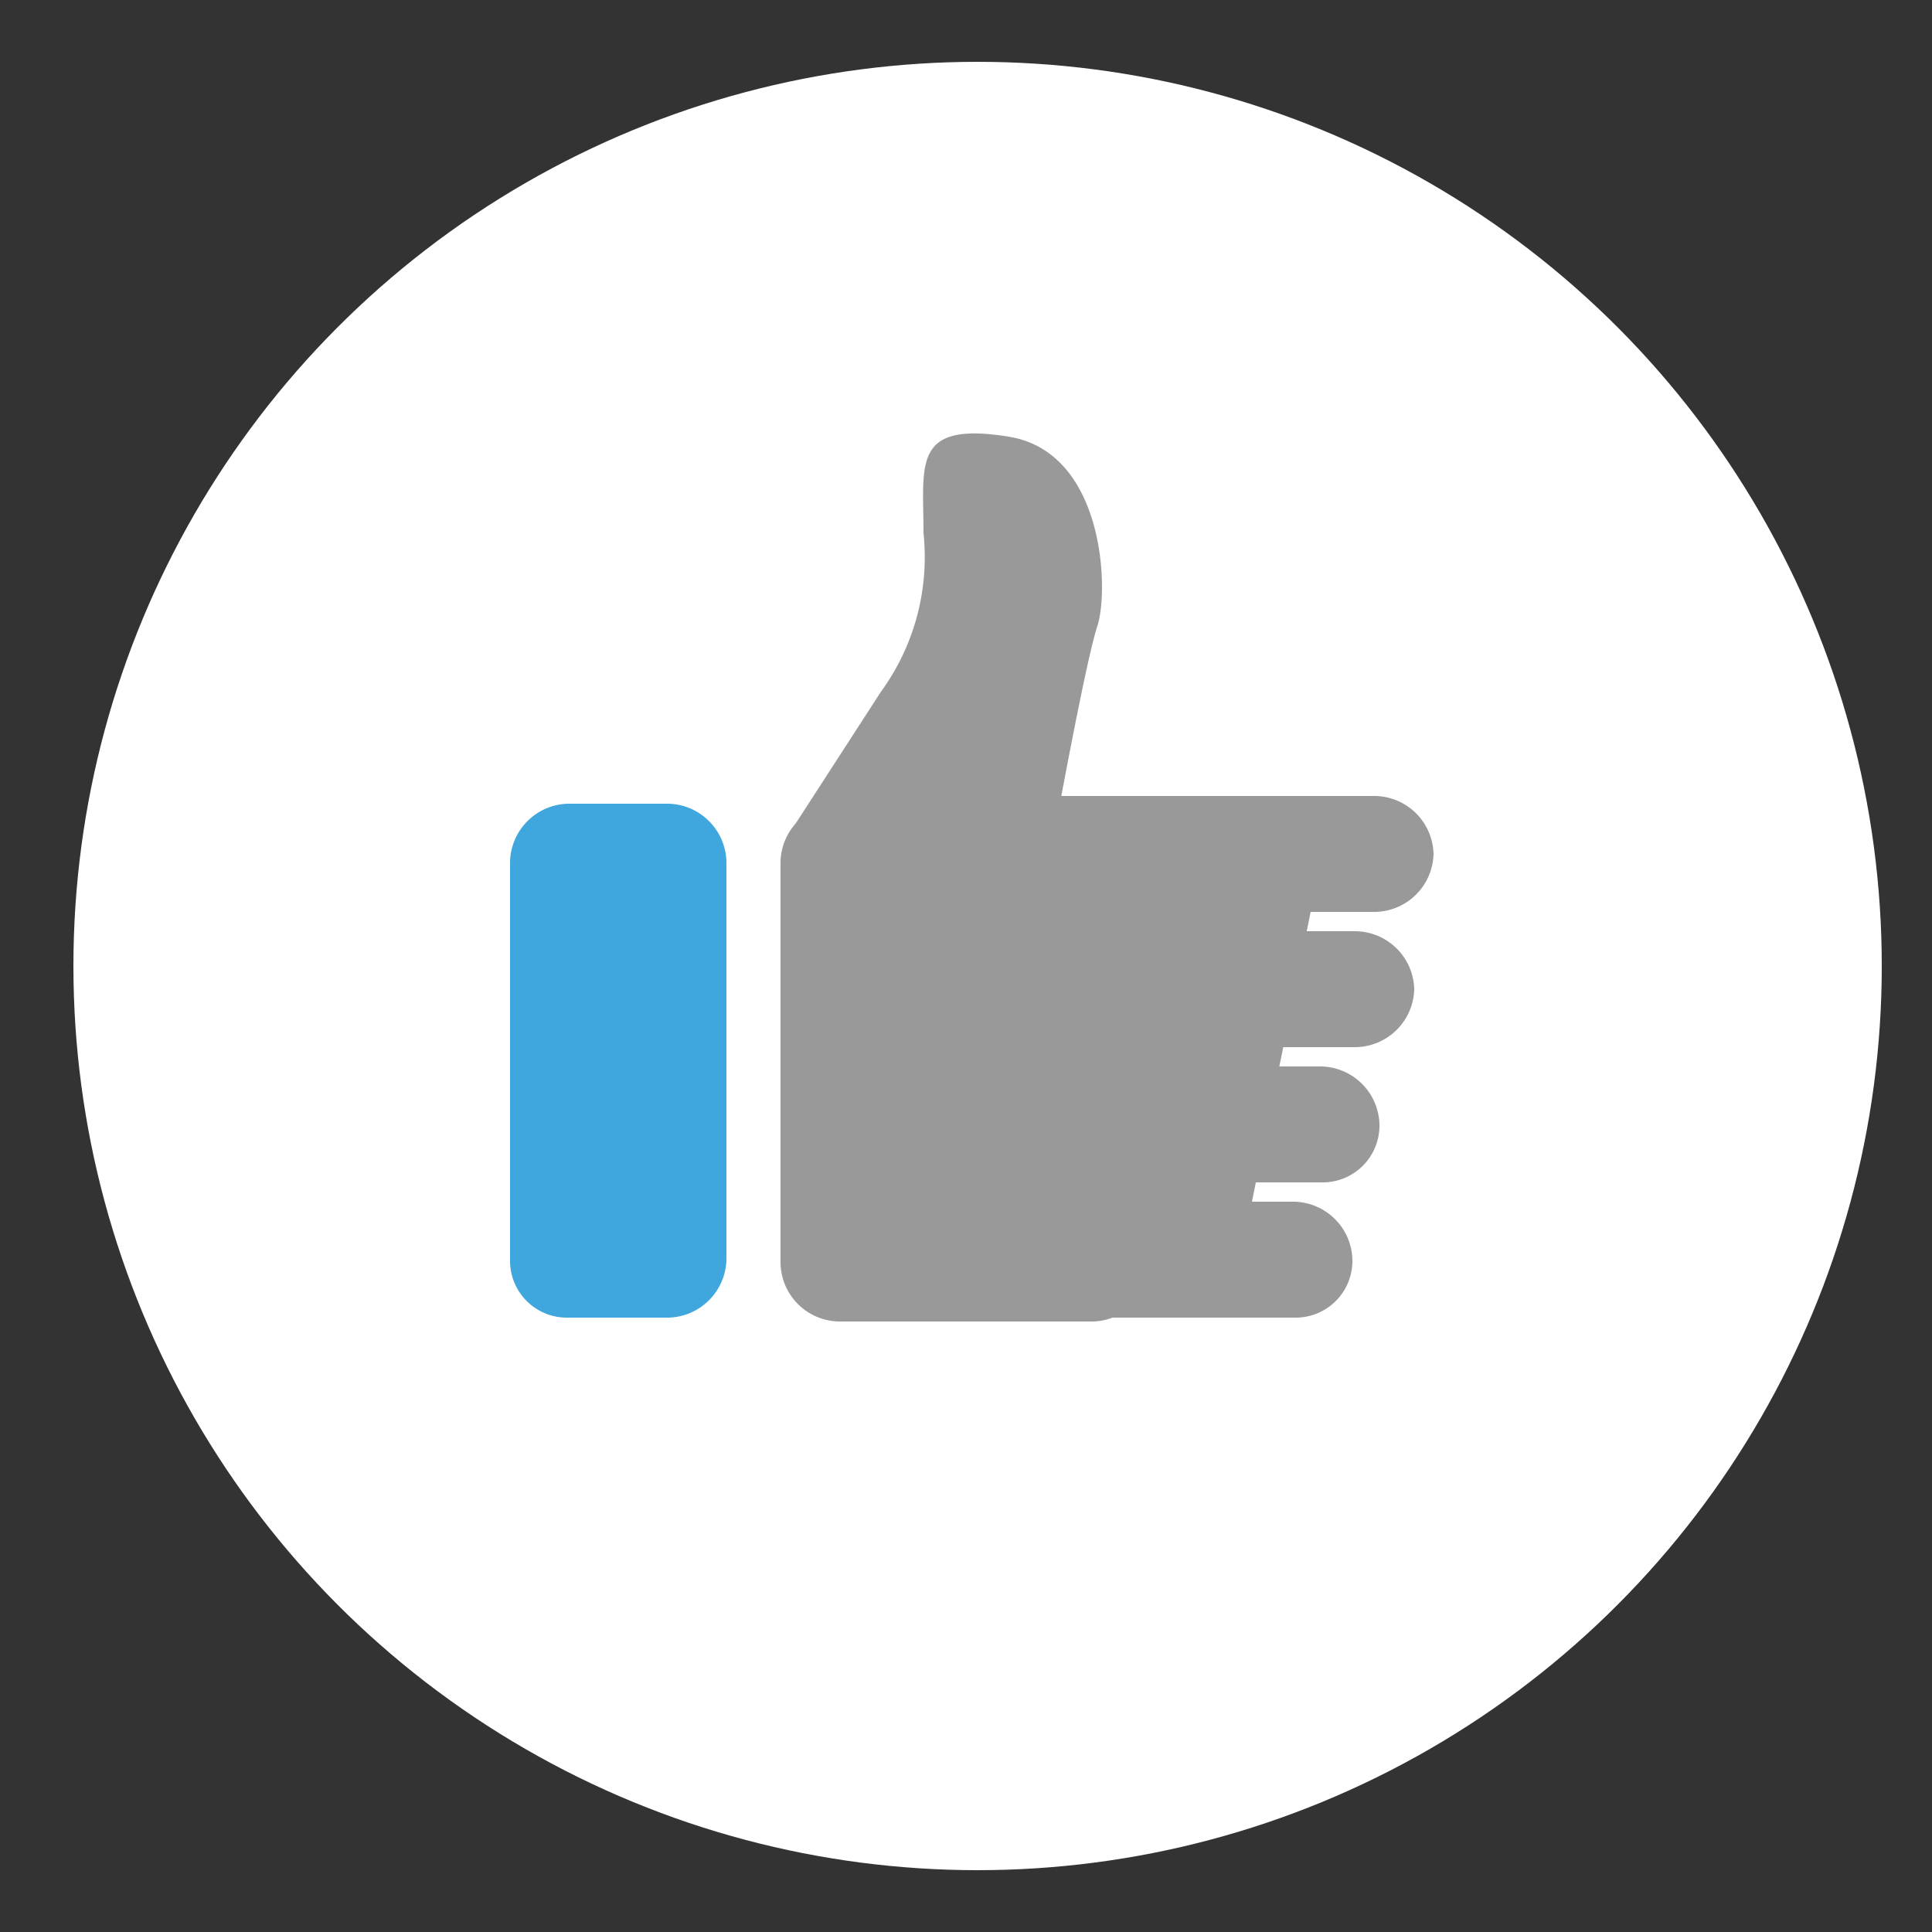 <svg id="Layer_1" data-name="Layer 1" xmlns="http://www.w3.org/2000/svg" viewBox="0 0 50 50"><rect x="0" y="0" width="50" height="50" fill="#333333" stroke="none"/><title>engages-white-bg</title><g id="Layer_2" data-name="Layer 2"><circle cx="25.3" cy="25" r="23.4" style="fill:#fff"/></g><g id="Layer_1-2" data-name="Layer 1"><path d="M14.7,34.1h2.6a1.54,1.54,0,0,0,1.5-1.5V22.3a1.54,1.54,0,0,0-1.5-1.5H14.7a1.54,1.54,0,0,0-1.5,1.5V32.6A1.47,1.47,0,0,0,14.7,34.1Z" style="fill:#40a6de"/><path d="M28.3,34.2H21.7a1.54,1.54,0,0,1-1.5-1.5V22.3a1.54,1.54,0,0,1,1.5-1.5h6.6a1.54,1.54,0,0,1,1.5,1.5V32.6A1.56,1.56,0,0,1,28.3,34.2Z" style="fill:#999"/><path d="M20.6,21.3l2.2-3.4a5.91,5.91,0,0,0,1.1-4.1c0-1.8-.3-2.9,2.2-2.5s2.6,4,2.3,4.9-1.1,5.3-1.1,5.3Z" style="fill:#999"/><path d="M35.6,23.6H27.3a1.54,1.54,0,0,1-1.5-1.5h0a1.54,1.54,0,0,1,1.5-1.5h8.3a1.54,1.54,0,0,1,1.5,1.5h0A1.54,1.54,0,0,1,35.6,23.6Z" style="fill:#999"/><path d="M35.1,27.1H26.8a1.54,1.54,0,0,1-1.5-1.5h0a1.54,1.54,0,0,1,1.5-1.5h8.3a1.54,1.54,0,0,1,1.5,1.5h0A1.54,1.54,0,0,1,35.1,27.1Z" style="fill:#999"/><path d="M34.2,30.6H25.9a1.54,1.54,0,0,1-1.5-1.5h0a1.54,1.54,0,0,1,1.5-1.5h8.3a1.54,1.54,0,0,1,1.5,1.5h0A1.47,1.47,0,0,1,34.2,30.6Z" style="fill:#999"/><path d="M33.5,34.1H25.2a1.54,1.54,0,0,1-1.5-1.5h0a1.54,1.54,0,0,1,1.5-1.5h8.3A1.54,1.54,0,0,1,35,32.6h0A1.47,1.47,0,0,1,33.5,34.1Z" style="fill:#999"/><path d="M30.6,32.3l-2.4-.5A1.65,1.65,0,0,1,27,30l1.6-7.9a1.65,1.65,0,0,1,1.8-1.2l2.4,0.5A1.65,1.65,0,0,1,34,23.2l-1.6,7.9A1.65,1.65,0,0,1,30.6,32.3Z" style="fill:#999"/></g></svg>